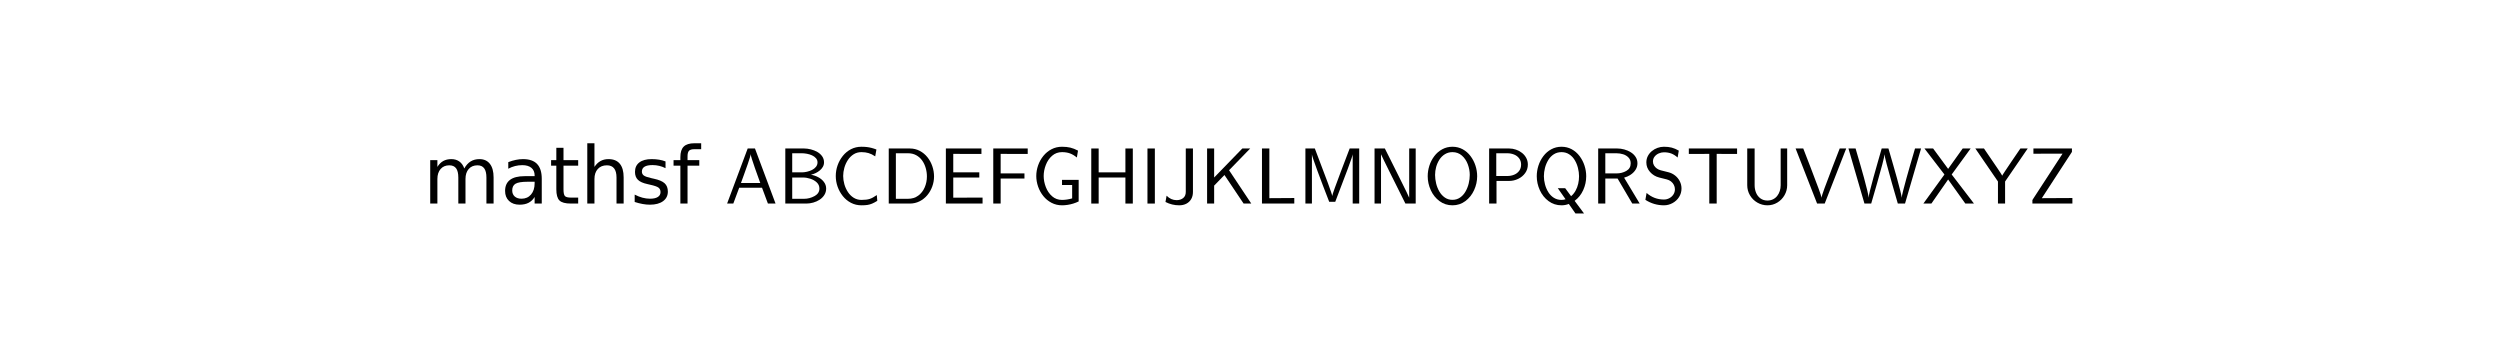 <?xml version="1.0" encoding="utf-8" standalone="no"?>
<!DOCTYPE svg PUBLIC "-//W3C//DTD SVG 1.1//EN"
  "http://www.w3.org/Graphics/SVG/1.1/DTD/svg11.dtd">
<!-- Created with matplotlib (http://matplotlib.sourceforge.net/) -->
<svg height="54pt" version="1.1" viewBox="0 0 378 54" width="378pt" xmlns="http://www.w3.org/2000/svg" xmlns:xlink="http://www.w3.org/1999/xlink">
 <rect x="0" y="0" width="378" height="54" fill="#808080" stroke="none"/>
 <defs>
  <style type="text/css">
*{stroke-linecap:square;stroke-linejoin:round;}
  </style>
 </defs>
 <g id="figure_1">
  <g id="patch_1">
   <path d="
M0 54
L378 54
L378 0
L0 0
z
" style="fill:#ffffff;stroke:#ffffff;"/>
  </g>
  <g id="text_1">
   <!-- mathsf $\mathsf{ABCDEFGHIJKLMNOPQRSTUVWXYZ}$ -->
   <defs>
    <path d="
M38.812 -2.203
Q31.688 -2.203 25.672 0.922
Q19.672 4.047 15.406 9.375
Q11.141 14.703 8.812 21.234
Q6.5 27.781 6.5 34.719
Q6.5 41.656 8.812 48.219
Q11.141 54.781 15.453 60.125
Q19.781 65.484 25.734 68.531
Q31.688 71.578 38.812 71.578
Q42.531 71.578 45.531 71.234
Q48.531 70.906 51.656 70.094
Q54.781 69.281 57.719 68.109
L56.203 59.516
L56.109 59.516
Q51.953 62.359 47.891 63.578
Q43.844 64.797 38.812 64.797
Q33.297 64.797 28.969 62.062
Q24.656 59.328 21.719 54.828
Q18.797 50.344 17.312 45.094
Q15.828 39.844 15.828 34.719
Q15.828 29.641 17.328 24.312
Q18.844 19 21.797 14.5
Q24.75 10.016 29.094 7.297
Q33.453 4.594 38.812 4.594
Q45.266 4.594 49.141 5.812
Q53.031 7.031 58.203 10.688
L58.797 3.516
L58.797 3.422
Q55.031 1.078 52.219 -0.094
Q49.422 -1.266 46.438 -1.734
Q43.453 -2.203 38.812 -2.203" id="Cmss10-43"/>
    <path id="BitstreamVeraSans-Roman-20"/>
    <path d="
M2.781 0
L28.719 69.391
L37.891 69.391
L63.812 0
L54.203 0
Q50.25 10.688 46.781 19.922
L18.016 19.922
Q13.578 7.766 10.594 0
z

M20.219 25.875
L44.578 25.875
Q40.094 38.281 37.812 44.797
Q35.547 51.312 34.031 56.078
Q32.516 60.844 32.516 62.109
L32.422 62.109
Q32.422 61.141 31.422 57.812
Q30.422 54.5 28.859 49.953
Q27.297 45.406 24.094 36.547
Q20.906 27.688 20.219 25.875" id="Cmss10-41"/>
    <path d="
M38.922 -2.203
Q31.781 -2.203 25.719 0.953
Q19.672 4.109 15.375 9.453
Q11.078 14.797 8.781 21.406
Q6.5 28.031 6.5 34.719
Q6.5 41.406 8.781 48.047
Q11.078 54.688 15.453 60.062
Q19.828 65.438 25.797 68.5
Q31.781 71.578 38.922 71.578
Q44.875 71.578 49.406 70.484
Q53.953 69.391 59.078 66.703
L57.625 58.016
Q53.219 61.672 48.844 63.234
Q44.484 64.797 38.922 64.797
Q31.688 64.797 26.453 60.234
Q21.234 55.672 18.531 48.656
Q15.828 41.656 15.828 34.719
Q15.828 27.781 18.531 20.766
Q21.234 13.766 26.453 9.172
Q31.688 4.594 38.922 4.594
Q45.016 4.594 51.703 6.5
L51.703 23.391
L38.922 23.391
L38.922 29.891
L59.906 29.891
L59.906 2.688
Q56.734 1.125 53.188 0.016
Q49.656 -1.078 46.016 -1.641
Q42.391 -2.203 38.922 -2.203" id="Cmss10-47"/>
    <path d="
M9.188 0
L9.188 69.391
L52.594 69.391
L52.594 62.5
L18.5 62.594
L18.5 37.984
L48.484 37.984
L48.484 31.5
L18.5 31.5
L18.5 0
z
" id="Cmss10-46"/>
    <path d="
M9.188 0
L9.188 69.391
L54 69.391
L54 62.5
L18.5 62.594
L18.5 39.312
L51.312 39.312
L51.312 32.812
L18.5 32.812
L18.5 7.422
L55.422 7.516
L55.422 0
z
" id="Cmss10-45"/>
    <path d="
M9.516 0
L9.516 69.391
L33.297 69.391
Q37.25 69.391 41.719 68.266
Q46.188 67.141 49.922 64.984
Q53.656 62.844 55.969 59.516
Q58.297 56.203 58.297 51.906
Q58.297 48.828 56.812 46.234
Q55.328 43.656 52.875 41.656
Q50.438 39.656 47.719 38.375
Q45.016 37.109 41.797 36.281
Q46.391 35.594 50.828 33.297
Q55.281 31 58.125 27.266
Q60.984 23.531 60.984 18.891
Q60.984 14.453 58.734 10.891
Q56.5 7.328 52.828 4.906
Q49.172 2.484 44.719 1.234
Q40.281 0 36.078 0
z

M18.219 6
L33.297 6
Q39.984 6 46.234 9.375
Q52.484 12.75 52.484 18.891
Q52.484 23.438 49.219 26.562
Q45.953 29.688 41.141 31.25
Q36.328 32.812 31.891 32.812
L18.219 32.812
z

M18.219 39.312
L30.516 39.312
Q33.344 39.312 36.781 40.094
Q40.234 40.875 43.203 42.359
Q46.188 43.844 48.141 46.281
Q50.094 48.734 50.094 51.906
Q50.094 54.938 48.109 57.172
Q46.141 59.422 43.094 60.781
Q40.047 62.156 36.625 62.766
Q33.203 63.375 30.516 63.375
L18.219 63.375
z
" id="Cmss10-42"/>
    <path d="
M9.188 0
L9.188 69.391
L18.5 69.391
L18.5 0
z
" id="Cmss10-49"/>
    <path d="
M9.188 0
L9.188 69.391
L18.5 69.391
L18.5 39.312
L52.203 39.312
L52.203 69.391
L61.531 69.391
L61.531 0
L52.203 0
L52.203 32.812
L18.5 32.812
L18.5 0
z
" id="Cmss10-48"/>
    <path d="
M54.891 33.016
L54.891 0
L45.906 0
L45.906 32.719
Q45.906 40.484 42.875 44.328
Q39.844 48.188 33.797 48.188
Q26.516 48.188 22.312 43.547
Q18.109 38.922 18.109 30.906
L18.109 0
L9.078 0
L9.078 75.984
L18.109 75.984
L18.109 46.188
Q21.344 51.125 25.703 53.562
Q30.078 56 35.797 56
Q45.219 56 50.047 50.172
Q54.891 44.344 54.891 33.016" id="BitstreamVeraSans-Roman-68"/>
    <path d="
M37.109 75.984
L37.109 68.5
L28.516 68.5
Q23.688 68.5 21.797 66.547
Q19.922 64.594 19.922 59.516
L19.922 54.688
L34.719 54.688
L34.719 47.703
L19.922 47.703
L19.922 0
L10.891 0
L10.891 47.703
L2.297 47.703
L2.297 54.688
L10.891 54.688
L10.891 58.5
Q10.891 67.625 15.141 71.797
Q19.391 75.984 28.609 75.984
z
" id="BitstreamVeraSans-Roman-66"/>
    <path d="
M34.281 27.484
Q23.391 27.484 19.188 25
Q14.984 22.516 14.984 16.5
Q14.984 11.719 18.141 8.906
Q21.297 6.109 26.703 6.109
Q34.188 6.109 38.703 11.406
Q43.219 16.703 43.219 25.484
L43.219 27.484
z

M52.203 31.203
L52.203 0
L43.219 0
L43.219 8.297
Q40.141 3.328 35.547 0.953
Q30.953 -1.422 24.312 -1.422
Q15.922 -1.422 10.953 3.297
Q6 8.016 6 15.922
Q6 25.141 12.172 29.828
Q18.359 34.516 30.609 34.516
L43.219 34.516
L43.219 35.406
Q43.219 41.609 39.141 45
Q35.062 48.391 27.688 48.391
Q23 48.391 18.547 47.266
Q14.109 46.141 10.016 43.891
L10.016 52.203
Q14.938 54.109 19.578 55.047
Q24.219 56 28.609 56
Q40.484 56 46.344 49.844
Q52.203 43.703 52.203 31.203" id="BitstreamVeraSans-Roman-61"/>
    <path d="
M9.422 0
L9.422 69.391
L35.984 69.391
Q42.781 69.391 48.469 66.406
Q54.156 63.422 58.172 58.375
Q62.203 53.328 64.344 47
Q66.5 40.672 66.5 34.078
Q66.5 27.734 64.281 21.578
Q62.062 15.438 57.984 10.547
Q53.906 5.672 48.234 2.828
Q42.578 0 35.984 0
z

M18.406 6
L33.688 6
Q41.156 6 46.547 9.953
Q51.953 13.922 54.734 20.406
Q57.516 26.906 57.516 34.078
Q57.516 39.547 56 44.812
Q54.5 50.094 51.516 54.266
Q48.531 58.453 44.031 60.906
Q39.547 63.375 33.688 63.375
L18.406 63.375
z
" id="Cmss10-44"/>
    <path d="
M29.391 0
L29.391 62.594
L3.609 62.5
L3.609 69.391
L64.406 69.391
L64.406 62.5
L38.719 62.594
L38.719 0
z
" id="Cmss10-54"/>
    <path d="
M9.188 23.094
L9.188 69.391
L18.5 69.391
L18.5 23.094
Q18.5 18.062 20.312 13.641
Q22.125 9.234 25.812 6.516
Q29.5 3.812 34.625 3.812
Q38.531 3.812 41.656 5.344
Q44.781 6.891 46.922 9.594
Q49.078 12.312 50.188 15.797
Q51.312 19.281 51.312 23.094
L51.312 69.391
L59.516 69.391
L59.516 23.094
Q59.516 16.406 56.188 10.562
Q52.875 4.734 47.141 1.266
Q41.406 -2.203 34.625 -2.203
Q27.875 -2.203 21.969 1.188
Q16.062 4.594 12.625 10.422
Q9.188 16.266 9.188 23.094" id="Cmss10-55"/>
    <path d="
M28.516 0
L1.422 69.391
L11.078 69.391
Q13.766 62.5 20.109 46.062
Q26.469 29.641 30.25 19.266
Q34.031 8.891 34.078 7.328
Q34.078 8.938 37.844 19.281
Q41.609 29.641 47.953 46.062
Q54.297 62.5 56.984 69.391
L65.188 69.391
L38.094 0
z
" id="Cmss10-56"/>
    <path d="
M21.578 0
L1.422 69.391
L10.406 69.391
Q14.5 55.328 16.531 48.297
Q18.562 41.266 20.906 32.812
Q23.25 24.359 25.031 16.906
Q26.812 9.469 26.812 7.328
Q26.906 9.578 28.531 16.234
Q30.172 22.906 33.094 33.469
Q36.031 44.047 38.453 52.469
Q40.875 60.891 43.312 69.391
L51.812 69.391
Q55.281 57.469 57.734 48.922
Q60.203 40.375 62.625 31.688
Q65.047 23 66.766 15.984
Q68.5 8.984 68.5 7.328
Q68.562 9.031 70.281 16.016
Q72.016 23 74.438 31.688
Q76.859 40.375 79.172 48.406
Q81.5 56.453 85.297 69.391
L92.922 69.391
L72.703 0
L63.625 0
Q60.062 12.203 56.125 25.953
Q52.203 39.703 49.562 49.75
Q46.922 59.812 46.922 62.109
Q46.875 59.969 44.047 49.219
Q41.219 38.484 37.422 25.344
Q33.641 12.203 30.078 0
z
" id="Cmss10-57"/>
    <path d="
M9.422 0
L9.422 69.391
L34.719 69.391
Q39.062 69.391 43.266 67.938
Q47.469 66.5 50.828 63.844
Q54.203 61.188 56.203 57.422
Q58.203 53.656 58.203 49.125
Q58.203 43.109 54.812 38.391
Q51.422 33.688 45.969 31.094
Q40.531 28.516 34.719 28.516
L18.703 28.516
L18.703 0
z

M18.406 34.719
L32.328 34.719
Q36.922 34.719 40.875 36.328
Q44.828 37.938 47.266 41.203
Q49.703 44.484 49.703 49.125
Q49.703 53.656 47.266 56.922
Q44.828 60.203 40.844 61.781
Q36.859 63.375 32.328 63.375
L18.406 63.375
z
" id="Cmss10-50"/>
    <path d="
M36.812 -2.203
Q27.641 -2.203 20.484 3.094
Q13.328 8.406 9.469 16.891
Q5.609 25.391 5.609 34.422
Q5.609 41.156 7.703 47.719
Q9.812 54.297 13.938 59.766
Q18.062 65.234 23.922 68.406
Q29.781 71.578 36.812 71.578
Q43.844 71.578 49.656 68.422
Q55.469 65.281 59.562 59.812
Q63.672 54.344 65.797 47.75
Q67.922 41.156 67.922 34.422
Q67.922 25.297 64.156 16.969
Q60.406 8.641 53.328 3.422
L65.188 -12.5
L54.391 -12.5
L46 -0.484
Q41.609 -2.203 36.812 -2.203
M36.812 4.594
Q39.406 4.594 41.891 5.422
L32.078 19.391
L41.406 19.391
L48.875 9.281
Q52.297 12.203 54.531 16.25
Q56.781 20.312 57.828 24.953
Q58.891 29.594 58.891 34.422
Q58.891 39.5 57.516 44.875
Q56.156 50.25 53.438 54.766
Q50.734 59.281 46.5 62.031
Q42.281 64.797 36.812 64.797
Q31.297 64.797 27.078 62.078
Q22.859 59.375 20.094 54.812
Q17.328 50.25 15.953 44.891
Q14.594 39.547 14.594 34.422
Q14.594 29.391 16.016 24.062
Q17.438 18.75 20.219 14.297
Q23 9.859 27.219 7.219
Q31.453 4.594 36.812 4.594" id="Cmss10-51"/>
    <path d="
M9.422 0
L9.422 69.391
L33.594 69.391
Q37.844 69.391 42.266 68.188
Q46.688 67 50.469 64.656
Q54.25 62.312 56.562 58.766
Q58.891 55.219 58.891 50.688
Q58.891 46.297 56.516 42.578
Q54.156 38.875 50.25 36.297
Q46.344 33.734 42.094 32.625
L61.719 0
L52.391 0
L33.891 31.5
L18.406 31.5
L18.406 0
z

M18.406 37.984
L32.516 37.984
Q39.359 37.984 44.875 41.125
Q50.391 44.281 50.391 50.688
Q50.391 55.078 47.656 57.953
Q44.922 60.844 40.859 62.109
Q36.812 63.375 32.516 63.375
L18.406 63.375
z
" id="Cmss10-52"/>
    <path d="
M4.391 4.688
L5.906 13.375
Q15.328 5.078 27.781 5.078
Q31.344 5.078 34.516 6.734
Q37.703 8.406 39.656 11.359
Q41.609 14.312 41.609 18.016
Q41.609 20.953 40.266 23.531
Q38.922 26.125 36.625 27.906
Q34.328 29.688 31.391 30.422
L21.781 32.812
Q14.891 34.578 10.25 39.812
Q5.609 45.062 5.609 51.812
Q5.609 56.156 7.438 59.766
Q9.281 63.375 12.5 66.062
Q15.719 68.75 19.672 70.156
Q23.641 71.578 27.781 71.578
Q33.344 71.578 37.562 70.484
Q41.797 69.391 46.484 66.703
L45.016 58.016
Q41.062 61.531 37.031 63.062
Q33.016 64.594 27.781 64.594
Q24.422 64.594 21.188 63.156
Q17.969 61.719 15.938 59.078
Q13.922 56.453 13.922 52.984
Q13.922 50.297 15.281 48
Q16.656 45.703 18.875 44.141
Q21.094 42.578 23.781 41.891
L33.297 39.5
Q38.031 38.328 41.797 35.344
Q45.562 32.375 47.734 28.094
Q49.906 23.828 49.906 19
Q49.906 13.094 46.844 8.25
Q43.797 3.422 38.641 0.609
Q33.5 -2.203 27.781 -2.203
Q15.094 -2.203 4.391 4.688" id="Cmss10-53"/>
    <path d="
M52 44.188
Q55.375 50.25 60.062 53.125
Q64.75 56 71.094 56
Q79.641 56 84.281 50.016
Q88.922 44.047 88.922 33.016
L88.922 0
L79.891 0
L79.891 32.719
Q79.891 40.578 77.094 44.375
Q74.312 48.188 68.609 48.188
Q61.625 48.188 57.562 43.547
Q53.516 38.922 53.516 30.906
L53.516 0
L44.484 0
L44.484 32.719
Q44.484 40.625 41.703 44.406
Q38.922 48.188 33.109 48.188
Q26.219 48.188 22.156 43.531
Q18.109 38.875 18.109 30.906
L18.109 0
L9.078 0
L9.078 54.688
L18.109 54.688
L18.109 46.188
Q21.188 51.219 25.484 53.609
Q29.781 56 35.688 56
Q41.656 56 45.828 52.969
Q50 49.953 52 44.188" id="BitstreamVeraSans-Roman-6d"/>
    <path d="
M1.422 0
L27.984 36.625
L2.781 69.391
L13.719 69.391
L32.625 43.703
L50.984 69.391
L60.984 69.391
L37.109 36.625
L65.188 0
L54.297 0
L32.625 30.328
L11.531 0
z
" id="Cmss10-58"/>
    <path d="
M28.812 0
L28.812 27.781
L0.297 69.391
L11.188 69.391
Q34.078 36.031 34.188 35.109
Q34.188 35.5 37.531 40.531
Q40.875 45.562 45.281 52.094
Q49.703 58.641 57.078 69.391
L66.312 69.391
L37.797 27.781
L37.797 0
z
" id="Cmss10-59"/>
    <path d="
M9.188 0
L9.188 69.391
L18.5 69.391
L18.5 6.781
L49.906 6.984
L49.906 0
z
" id="Cmss10-4c"/>
    <path d="
M9.422 0
L9.422 69.391
L18.312 69.391
L18.312 32.812
L53.812 69.391
L63.719 69.391
L37.109 42
L65.094 0
L55.422 0
L31.297 35.984
L18.312 22.609
L18.312 0
z
" id="Cmss10-4b"/>
    <path d="
M4.203 2
L5.609 9.906
Q11.141 4.297 18.219 4.297
Q23.25 4.297 26.516 6.953
Q29.781 9.625 29.781 14.594
L29.781 69.391
L38.812 69.391
L38.812 14.594
Q38.812 9.516 36.641 5.703
Q34.469 1.906 30.562 -0.141
Q26.656 -2.203 21.484 -2.203
Q12.359 -2.203 4.203 2" id="Cmss10-4a"/>
    <path d="
M36.812 -2.203
Q27.641 -2.203 20.484 3.094
Q13.328 8.406 9.469 16.891
Q5.609 25.391 5.609 34.422
Q5.609 41.156 7.703 47.719
Q9.812 54.297 13.938 59.766
Q18.062 65.234 23.922 68.406
Q29.781 71.578 36.812 71.578
Q43.844 71.578 49.656 68.422
Q55.469 65.281 59.562 59.812
Q63.672 54.344 65.797 47.75
Q67.922 41.156 67.922 34.422
Q67.922 25.391 64.062 16.922
Q60.203 8.453 53.078 3.125
Q45.953 -2.203 36.812 -2.203
M36.812 4.688
Q42.234 4.688 46.438 7.609
Q50.641 10.547 53.312 15.281
Q56 20.016 57.297 25.438
Q58.594 30.859 58.594 36.078
Q58.594 42.781 56.125 49.438
Q53.656 56.109 48.703 60.453
Q43.75 64.797 36.812 64.797
Q31.547 64.797 27.344 62.234
Q23.141 59.672 20.375 55.375
Q17.625 51.078 16.25 46.094
Q14.891 41.109 14.891 36.078
Q14.891 30.953 16.203 25.438
Q17.531 19.922 20.266 15.203
Q23 10.5 27.172 7.594
Q31.344 4.688 36.812 4.688" id="Cmss10-4f"/>
    <path d="
M9.422 0
L9.422 69.391
L22.406 69.391
Q25.047 64.156 29.297 55.688
Q33.547 47.219 39.922 34.391
Q46.297 21.578 49.688 14.672
Q53.078 7.766 53.078 7.328
L53.078 69.391
L61.281 69.391
L61.281 0
L48.297 0
Q47.016 2.641 41.375 13.891
Q35.75 25.141 30.547 35.562
Q25.344 46 21.5 53.828
Q17.672 61.672 17.578 62.109
L17.578 0
z
" id="Cmss10-4e"/>
    <path d="
M9.812 0
L9.812 69.391
L21.688 69.391
Q43.609 12.359 43.609 9.516
Q43.703 10.984 46.922 19.891
Q50.141 28.812 54.688 40.797
Q59.234 52.781 65.578 69.391
L77.594 69.391
L77.594 0
L69.391 0
L69.391 62.109
Q69.344 60.203 63.062 43.406
Q56.781 26.609 47.406 2.203
L39.797 2.203
Q31.688 22.953 24.875 41.406
Q18.062 59.859 18.016 62.109
L18.016 0
z
" id="Cmss10-4d"/>
    <path d="
M18.312 70.219
L18.312 54.688
L36.812 54.688
L36.812 47.703
L18.312 47.703
L18.312 18.016
Q18.312 11.328 20.141 9.422
Q21.969 7.516 27.594 7.516
L36.812 7.516
L36.812 0
L27.594 0
Q17.188 0 13.234 3.875
Q9.281 7.766 9.281 18.016
L9.281 47.703
L2.688 47.703
L2.688 54.688
L9.281 54.688
L9.281 70.219
z
" id="BitstreamVeraSans-Roman-74"/>
    <path d="
M44.281 53.078
L44.281 44.578
Q40.484 46.531 36.375 47.5
Q32.281 48.484 27.875 48.484
Q21.188 48.484 17.844 46.438
Q14.5 44.391 14.5 40.281
Q14.5 37.156 16.891 35.375
Q19.281 33.594 26.516 31.984
L29.594 31.297
Q39.156 29.25 43.188 25.516
Q47.219 21.781 47.219 15.094
Q47.219 7.469 41.188 3.016
Q35.156 -1.422 24.609 -1.422
Q20.219 -1.422 15.453 -0.562
Q10.688 0.297 5.422 2
L5.422 11.281
Q10.406 8.688 15.234 7.391
Q20.062 6.109 24.812 6.109
Q31.156 6.109 34.562 8.281
Q37.984 10.453 37.984 14.406
Q37.984 18.062 35.516 20.016
Q33.062 21.969 24.703 23.781
L21.578 24.516
Q13.234 26.266 9.516 29.906
Q5.812 33.547 5.812 39.891
Q5.812 47.609 11.281 51.797
Q16.75 56 26.812 56
Q31.781 56 36.172 55.266
Q40.578 54.547 44.281 53.078" id="BitstreamVeraSans-Roman-73"/>
    <path d="
M5.609 0
L5.609 4.5
L43.609 62.891
L6.891 62.797
L6.891 69.391
L55.422 69.391
L55.422 65.094
L17.484 6.781
L56 6.984
L56 0
z
" id="Cmss10-5a"/>
   </defs>
   <g transform="translate(63.96 32.34)scale(0.12 -0.12)">
    <use transform="translate(0.0 13.016)" xlink:href="#BitstreamVeraSans-Roman-6d"/>
    <use transform="translate(97.412 13.016)" xlink:href="#BitstreamVeraSans-Roman-61"/>
    <use transform="translate(158.691 13.016)" xlink:href="#BitstreamVeraSans-Roman-74"/>
    <use transform="translate(197.9 13.016)" xlink:href="#BitstreamVeraSans-Roman-68"/>
    <use transform="translate(261.279 13.016)" xlink:href="#BitstreamVeraSans-Roman-73"/>
    <use transform="translate(313.379 13.016)" xlink:href="#BitstreamVeraSans-Roman-66"/>
    <use transform="translate(348.584 13.016)" xlink:href="#BitstreamVeraSans-Roman-20"/>
    <use transform="translate(380.371 13.016)" xlink:href="#Cmss10-41"/>
    <use transform="translate(446.973 13.016)" xlink:href="#Cmss10-42"/>
    <use transform="translate(513.574 13.016)" xlink:href="#Cmss10-43"/>
    <use transform="translate(577.393 13.016)" xlink:href="#Cmss10-44"/>
    <use transform="translate(649.609 13.016)" xlink:href="#Cmss10-45"/>
    <use transform="translate(709.326 13.016)" xlink:href="#Cmss10-46"/>
    <use transform="translate(766.211 13.016)" xlink:href="#Cmss10-47"/>
    <use transform="translate(832.812 13.016)" xlink:href="#Cmss10-48"/>
    <use transform="translate(903.613 13.016)" xlink:href="#Cmss10-49"/>
    <use transform="translate(931.299 13.016)" xlink:href="#Cmss10-4a"/>
    <use transform="translate(978.516 13.016)" xlink:href="#Cmss10-4b"/>
    <use transform="translate(1047.9 13.016)" xlink:href="#Cmss10-4c"/>
    <use transform="translate(1102.002 13.016)" xlink:href="#Cmss10-4d"/>
    <use transform="translate(1189.502 13.016)" xlink:href="#Cmss10-4e"/>
    <use transform="translate(1260.303 13.016)" xlink:href="#Cmss10-4f"/>
    <use transform="translate(1333.887 13.016)" xlink:href="#Cmss10-50"/>
    <use transform="translate(1397.705 13.016)" xlink:href="#Cmss10-51"/>
    <use transform="translate(1471.289 13.016)" xlink:href="#Cmss10-52"/>
    <use transform="translate(1535.791 13.016)" xlink:href="#Cmss10-53"/>
    <use transform="translate(1591.309 13.016)" xlink:href="#Cmss10-54"/>
    <use transform="translate(1659.326 13.016)" xlink:href="#Cmss10-55"/>
    <use transform="translate(1728.027 13.016)" xlink:href="#Cmss10-56"/>
    <use transform="translate(1794.629 13.016)" xlink:href="#Cmss10-57"/>
    <use transform="translate(1889.014 13.016)" xlink:href="#Cmss10-58"/>
    <use transform="translate(1955.615 13.016)" xlink:href="#Cmss10-59"/>
    <use transform="translate(2022.217 13.016)" xlink:href="#Cmss10-5a"/>
   </g>
  </g>
 </g>
</svg>
